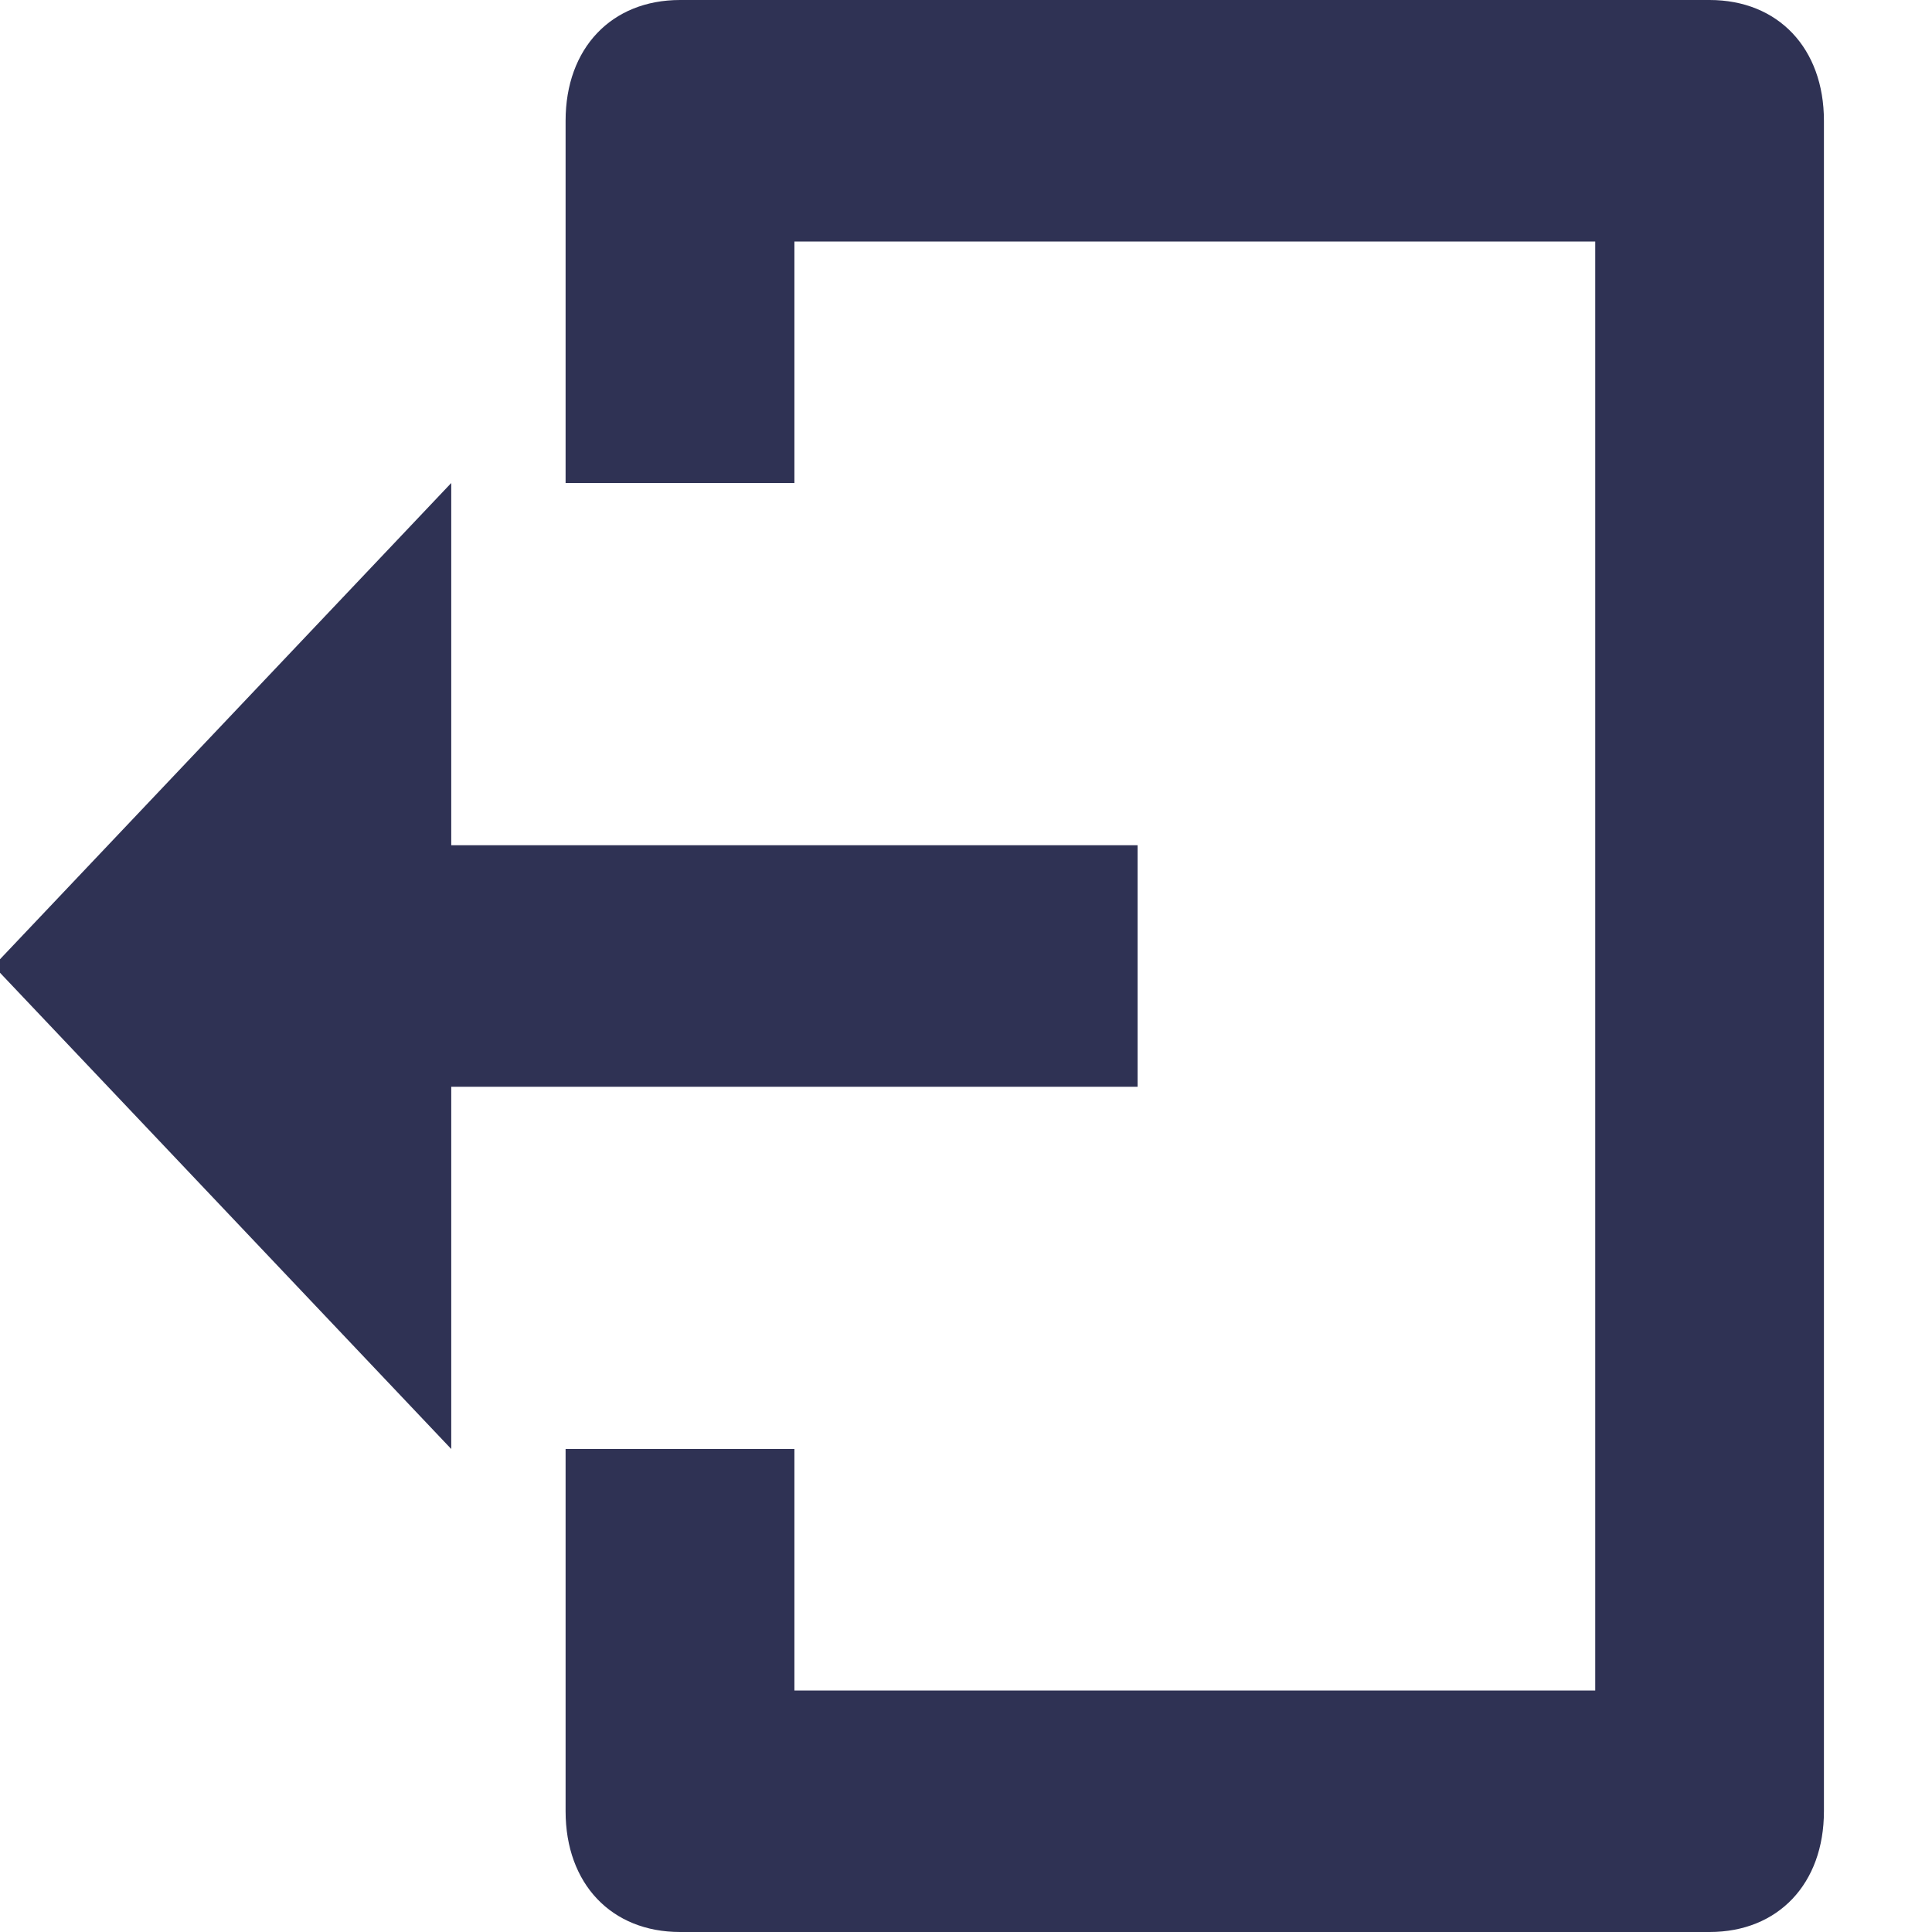 <?xml version="1.0" encoding="UTF-8"?>
<svg width="16px" height="16px" viewBox="0 0 16 16" version="1.1" xmlns="http://www.w3.org/2000/svg" xmlns:xlink="http://www.w3.org/1999/xlink">
    <!-- Generator: Sketch 59.1 (86144) - https://sketch.com -->
    <title>Combined shape 7742</title>
    <desc>Created with Sketch.</desc>
    <g id="Page-1" stroke="none" stroke-width="1" fill="none" fill-rule="evenodd">
        <g id="server-list" transform="translate(-1463, -50)" fill="#2F3254">
            <g id="Logout_CTA" transform="translate(1462, 45)">
                <path d="M15.158,5 C15.726,5 16.105,5.4 16.105,6 L16.105,20 C16.105,20.6 15.726,21 15.158,21 L6.632,21 C6.063,21 5.684,20.6 5.684,20 L5.684,17 L7.579,17 L7.579,19 L14.211,19 L14.211,7 L7.579,7 L7.579,9 L5.684,9 L5.684,6 C5.684,5.4 6.063,5 6.632,5 L15.158,5 Z M4.737,9 L4.737,12 L10.421,12 L10.421,14 L4.737,14 L4.737,17 L0.947,13 L4.737,9 Z" id="Combined-shape-7742"></path>
            </g>
        </g>
    </g>
</svg>